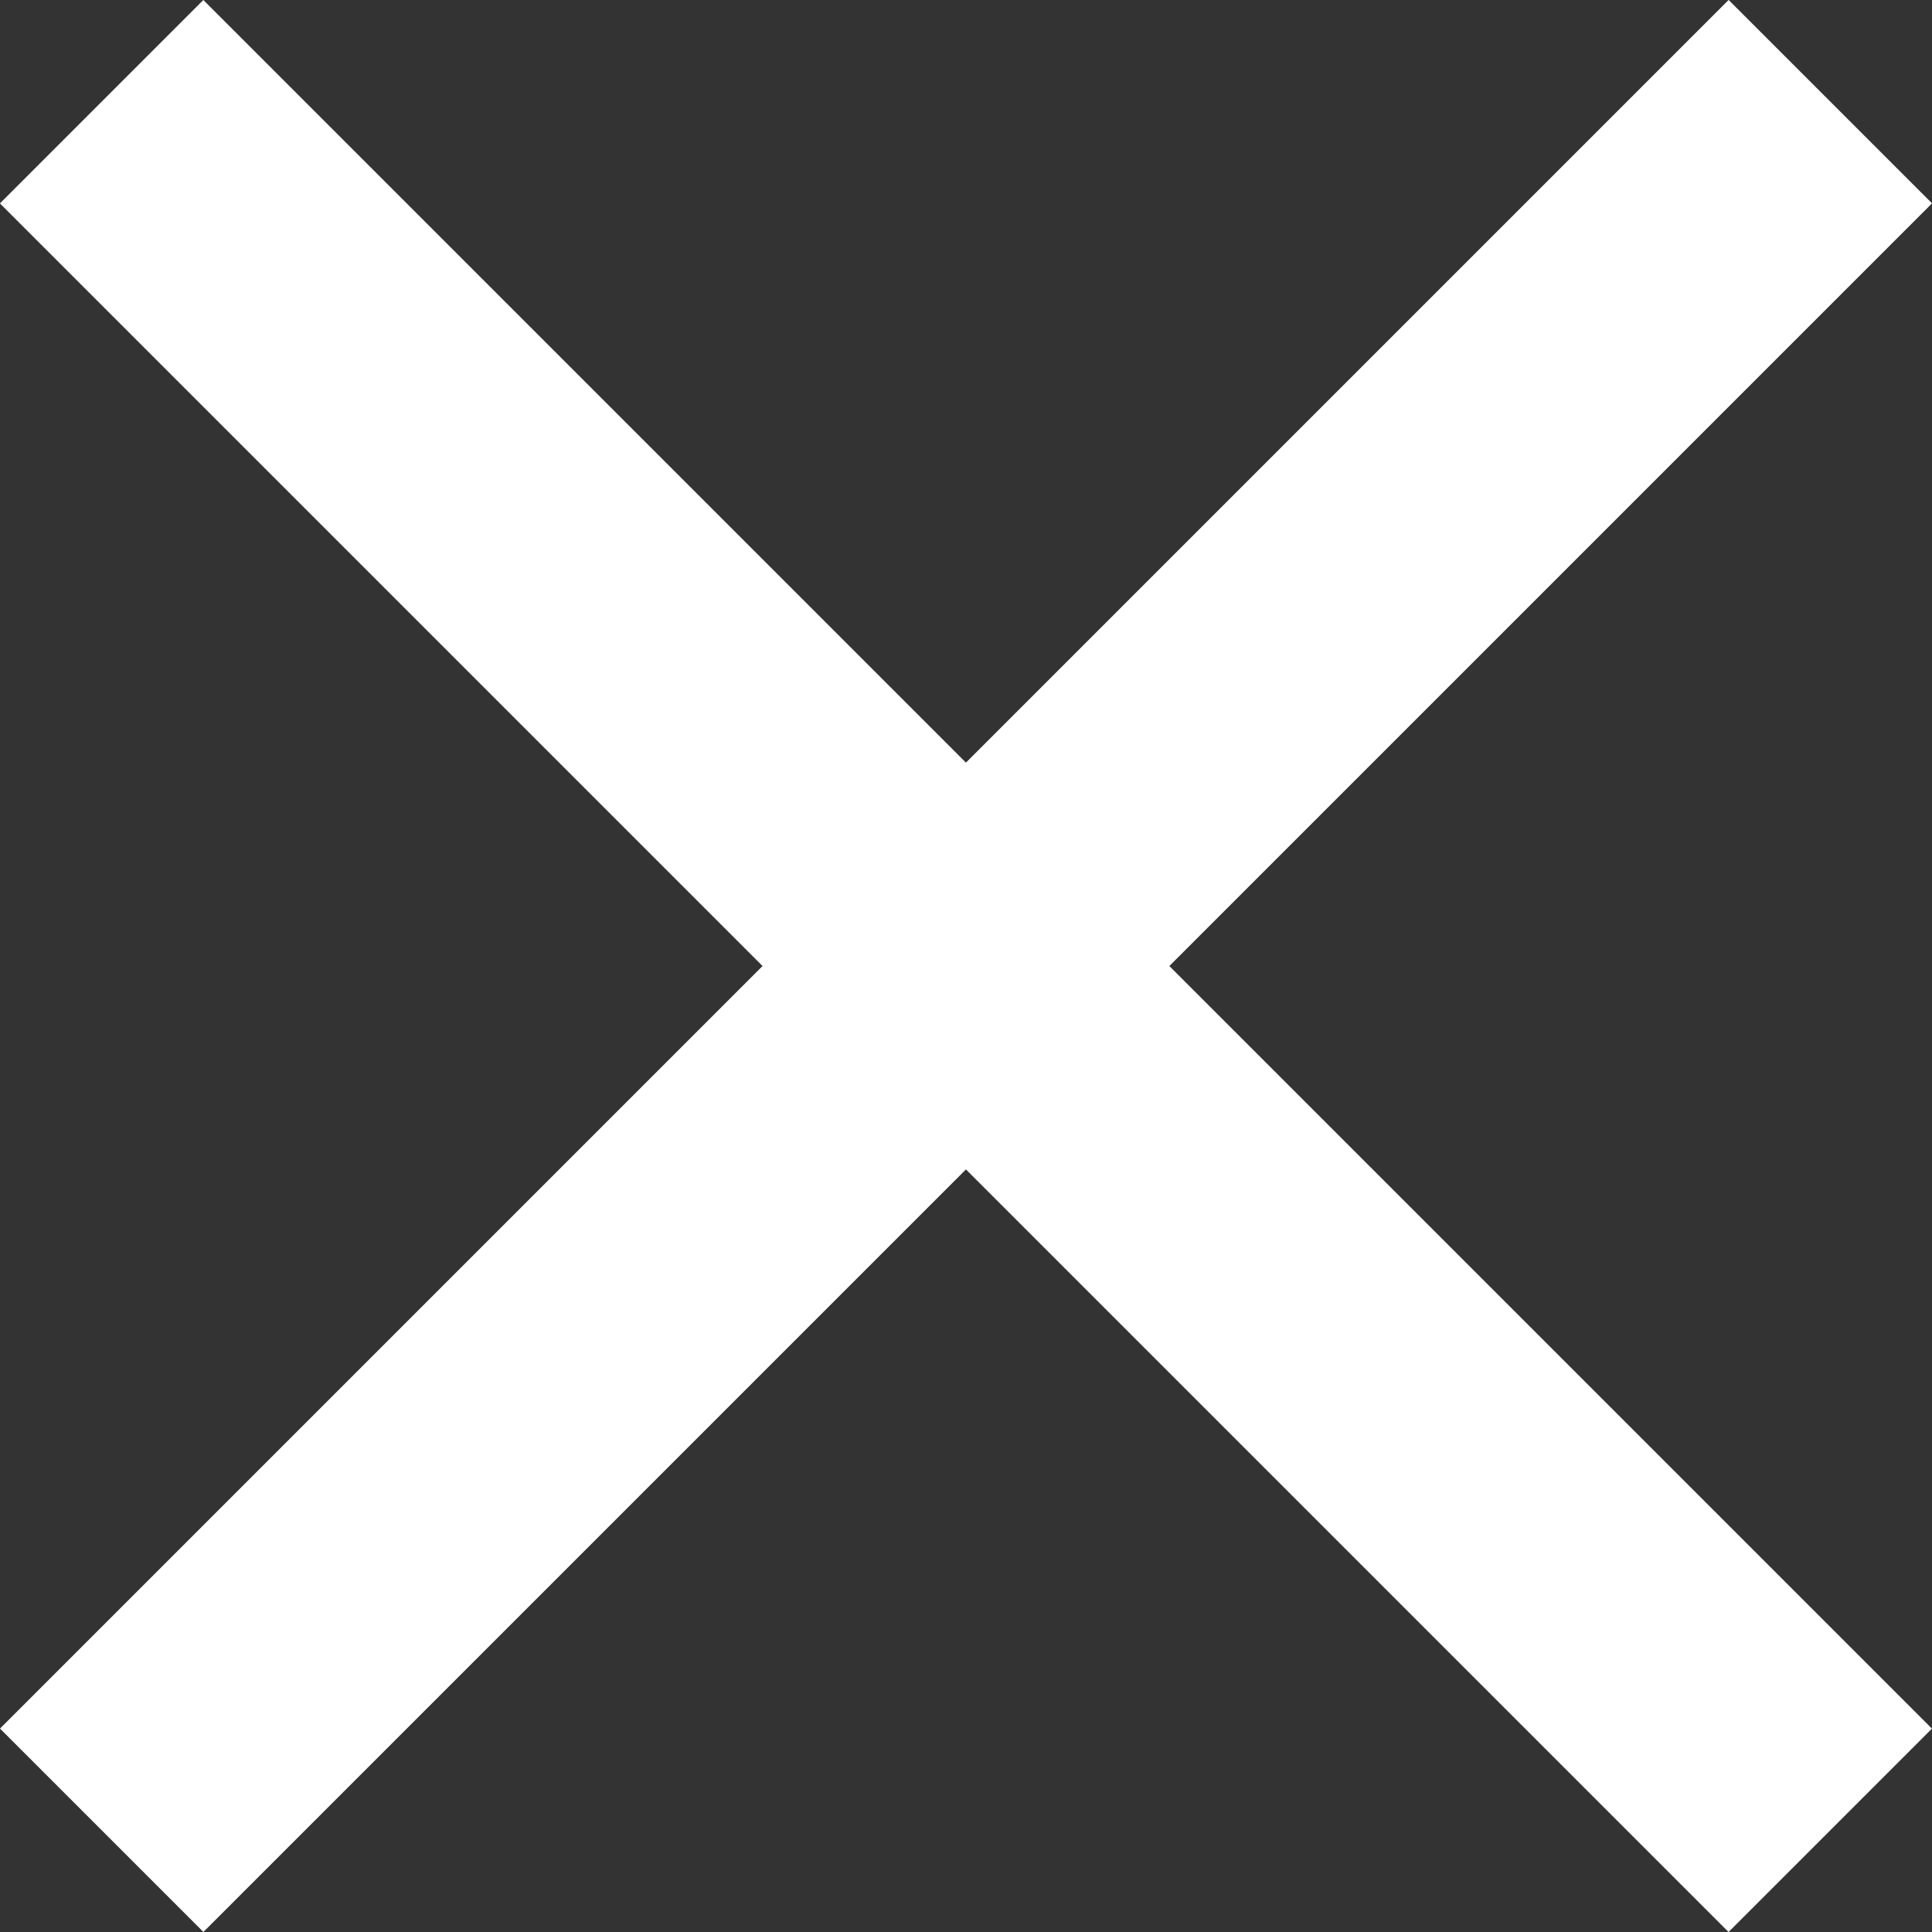 <svg width="17" height="17" viewBox="0 0 17 17" fill="none" xmlns="http://www.w3.org/2000/svg">
<rect x="0" y="0" width="17" height="17" fill="#333333" stroke="none"/>
<rect x="1.789" width="21.511" height="2.531" transform="rotate(45 1.789 0)" fill="white"/>
<rect y="15.21" width="21.511" height="2.531" transform="rotate(-45 0 15.21)" fill="white"/>
</svg>
